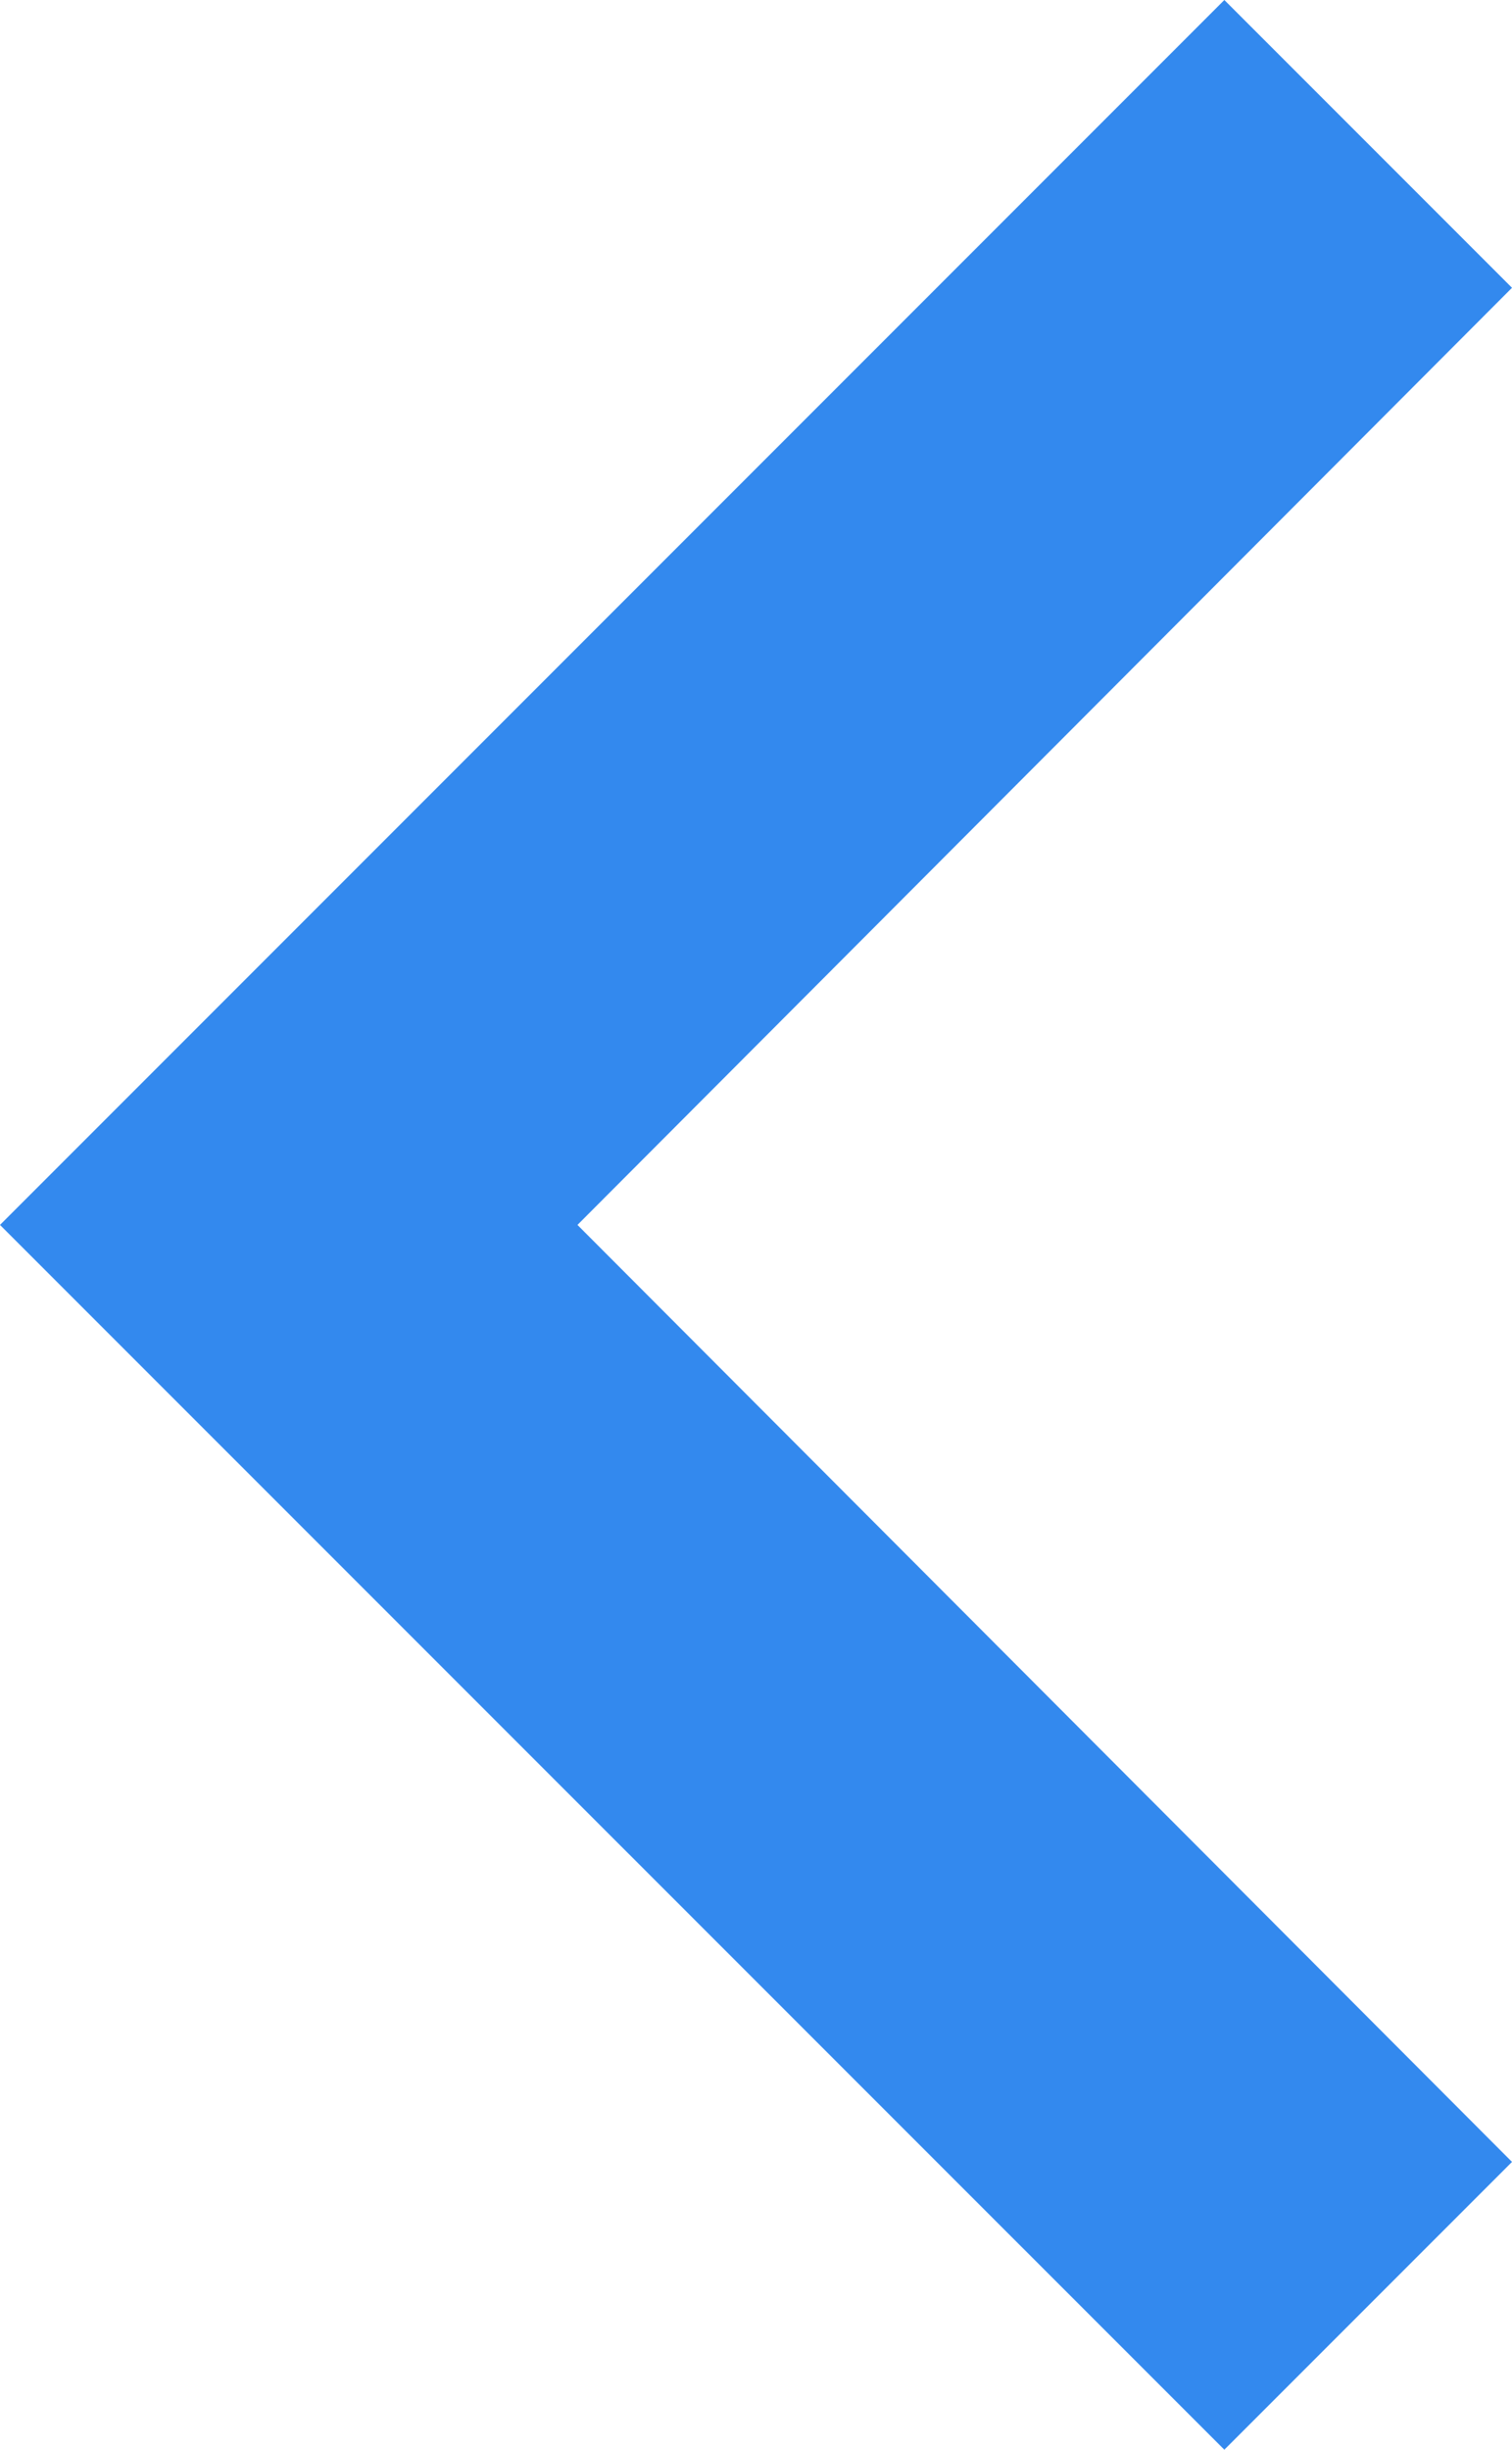 <svg xmlns="http://www.w3.org/2000/svg" width="12" height="19.433" viewBox="0 0 12 19.433">
  <path id="back" d="M-2.283,0,0,2.283-7.417,9.717,0,17.15l-2.283,2.283L-12,9.717Z" transform="translate(12)" fill="#3389ee"/>
</svg>
